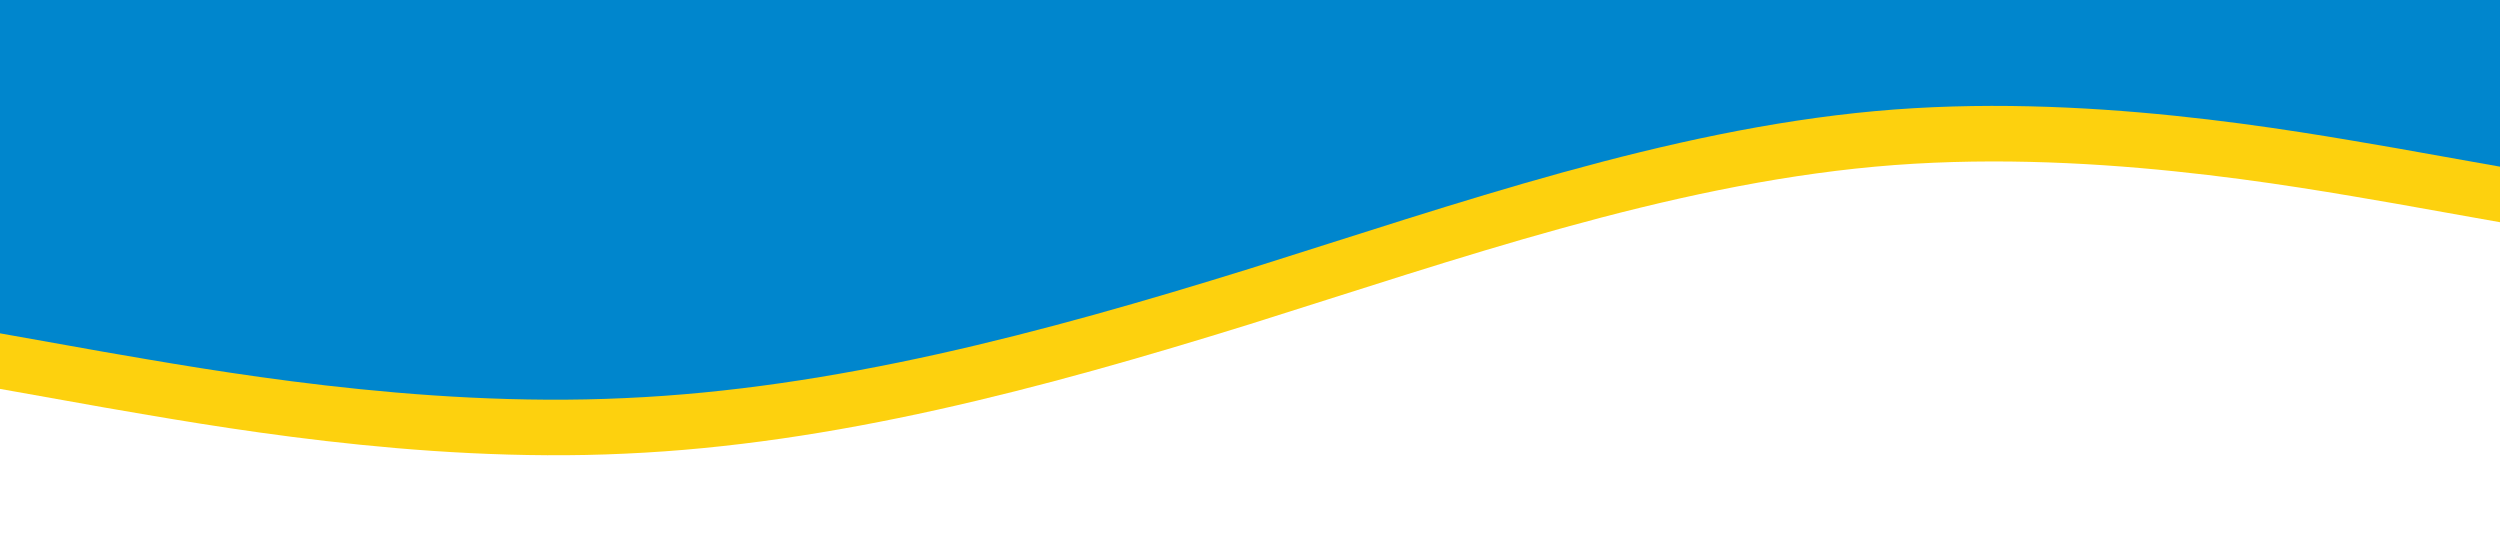 <svg xmlns="http://www.w3.org/2000/svg" width="1080" viewBox="0 0 1080 240" height="240" version="1.0"><path fill="#FDD10E" d="M 0 168 L 45 176.023 C 90 183.75 180 200.25 270 195.977 C 360 192 450 168 540 140.023 C 630 111.75 720 80.25 810 72 C 900 63.75 990 80.25 1035 87.977 L 1080 96 L 1080 24 L 1035 24 C 990 24 900 24 810 24 C 720 24 630 24 540 24 C 450 24 360 24 270 24 C 180 24 90 24 45 24 L 0 24 Z M 0 168"/><path fill="#0086CD" d="M 0 144 L 45 152.023 C 90 159.75 180 176.25 270 171.977 C 360 168 450 144 540 116.023 C 630 87.75 720 56.25 810 48 C 900 39.75 990 56.25 1035 63.977 L 1080 72 L 1080 0 L 1035 0 C 990 0 900 0 810 0 C 720 0 630 0 540 0 C 450 0 360 0 270 0 C 180 0 90 0 45 0 L 0 0 Z M 0 144"/></svg>